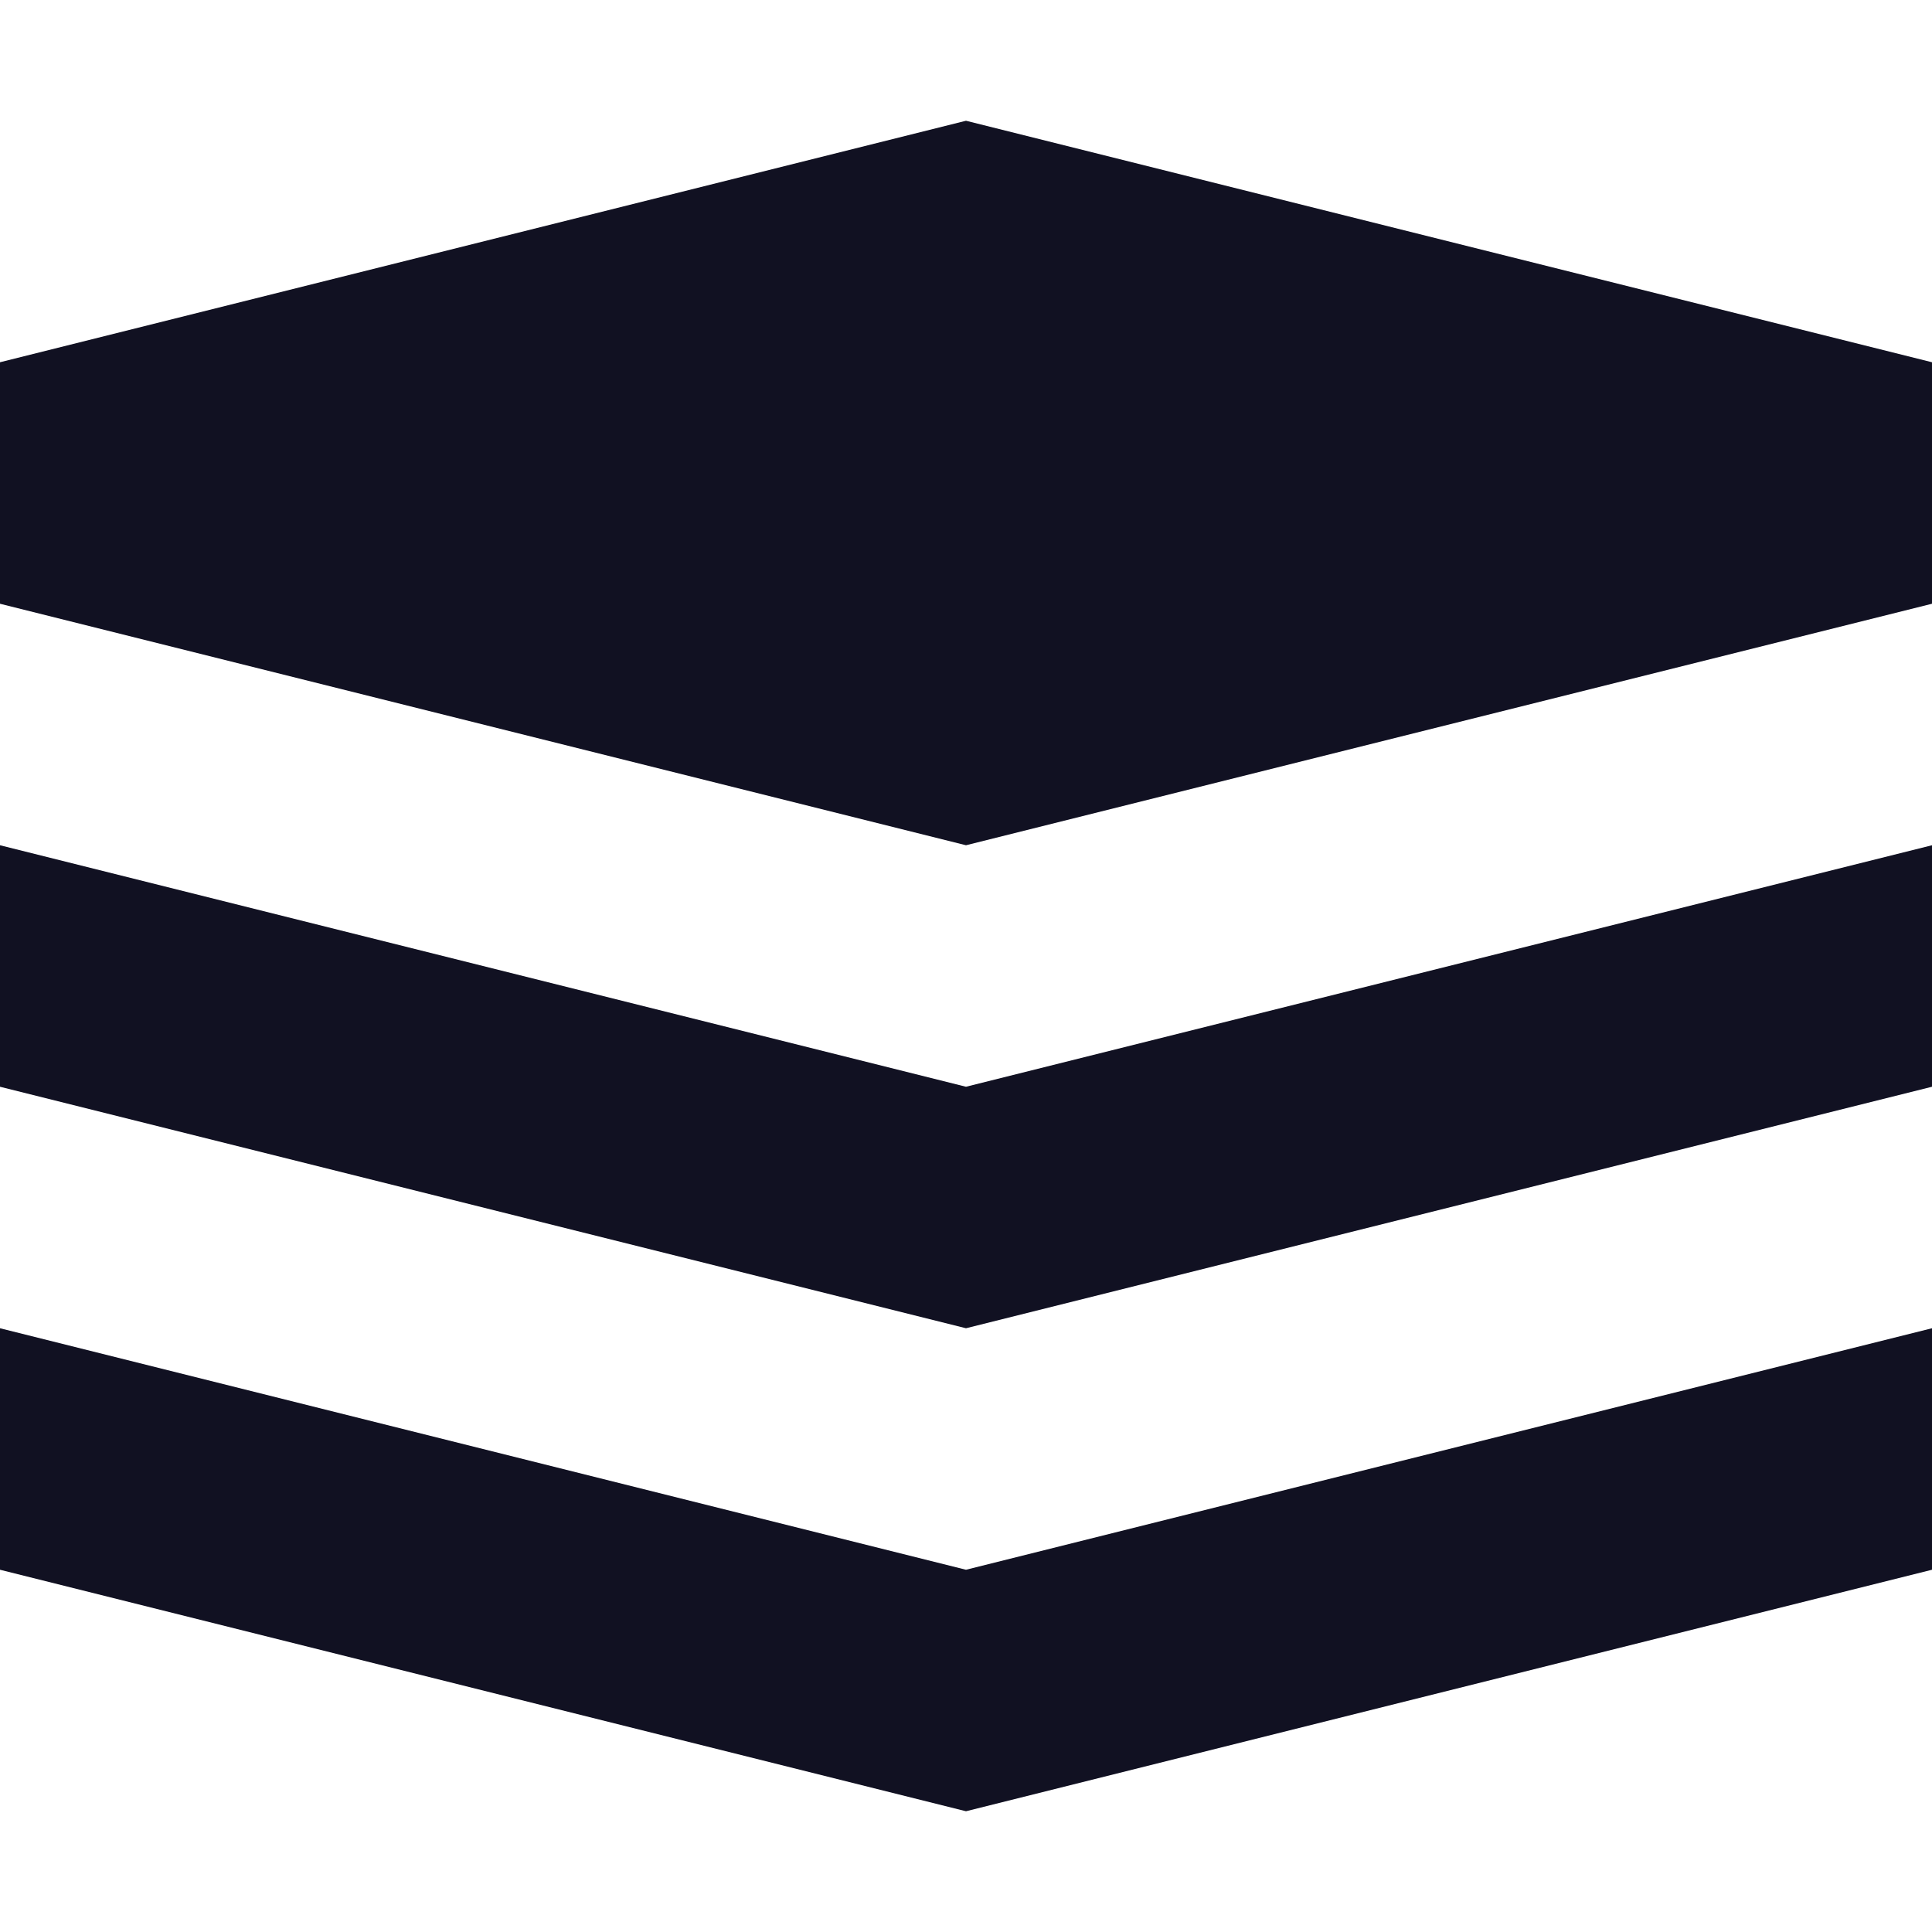 <svg version="1.1" id="Layer_1" xmlns="http://www.w3.org/2000/svg" xmlns:xlink="http://www.w3.org/1999/xlink" x="0px" y="0px"
	 width="30px" height="30px" viewBox="15 0 30 30" enable-background="new 15 0 30 30" xml:space="preserve">
<g id="layers">
	<g>
		<polygon fill="#111122" points="15,20.625 30,24.375 45,20.625 45,24.375 30,28.125 15,24.375 		"/>
		<polygon fill="#111122" points="15,13.125 30,16.875 45,13.125 45,16.875 30,20.625 15,16.875 		"/>
		<polygon fill="#111122" points="15,5.625 30,1.875 45,5.625 45,9.375 30,13.125 15,9.375 		"/>
	</g>
</g>
</svg>

